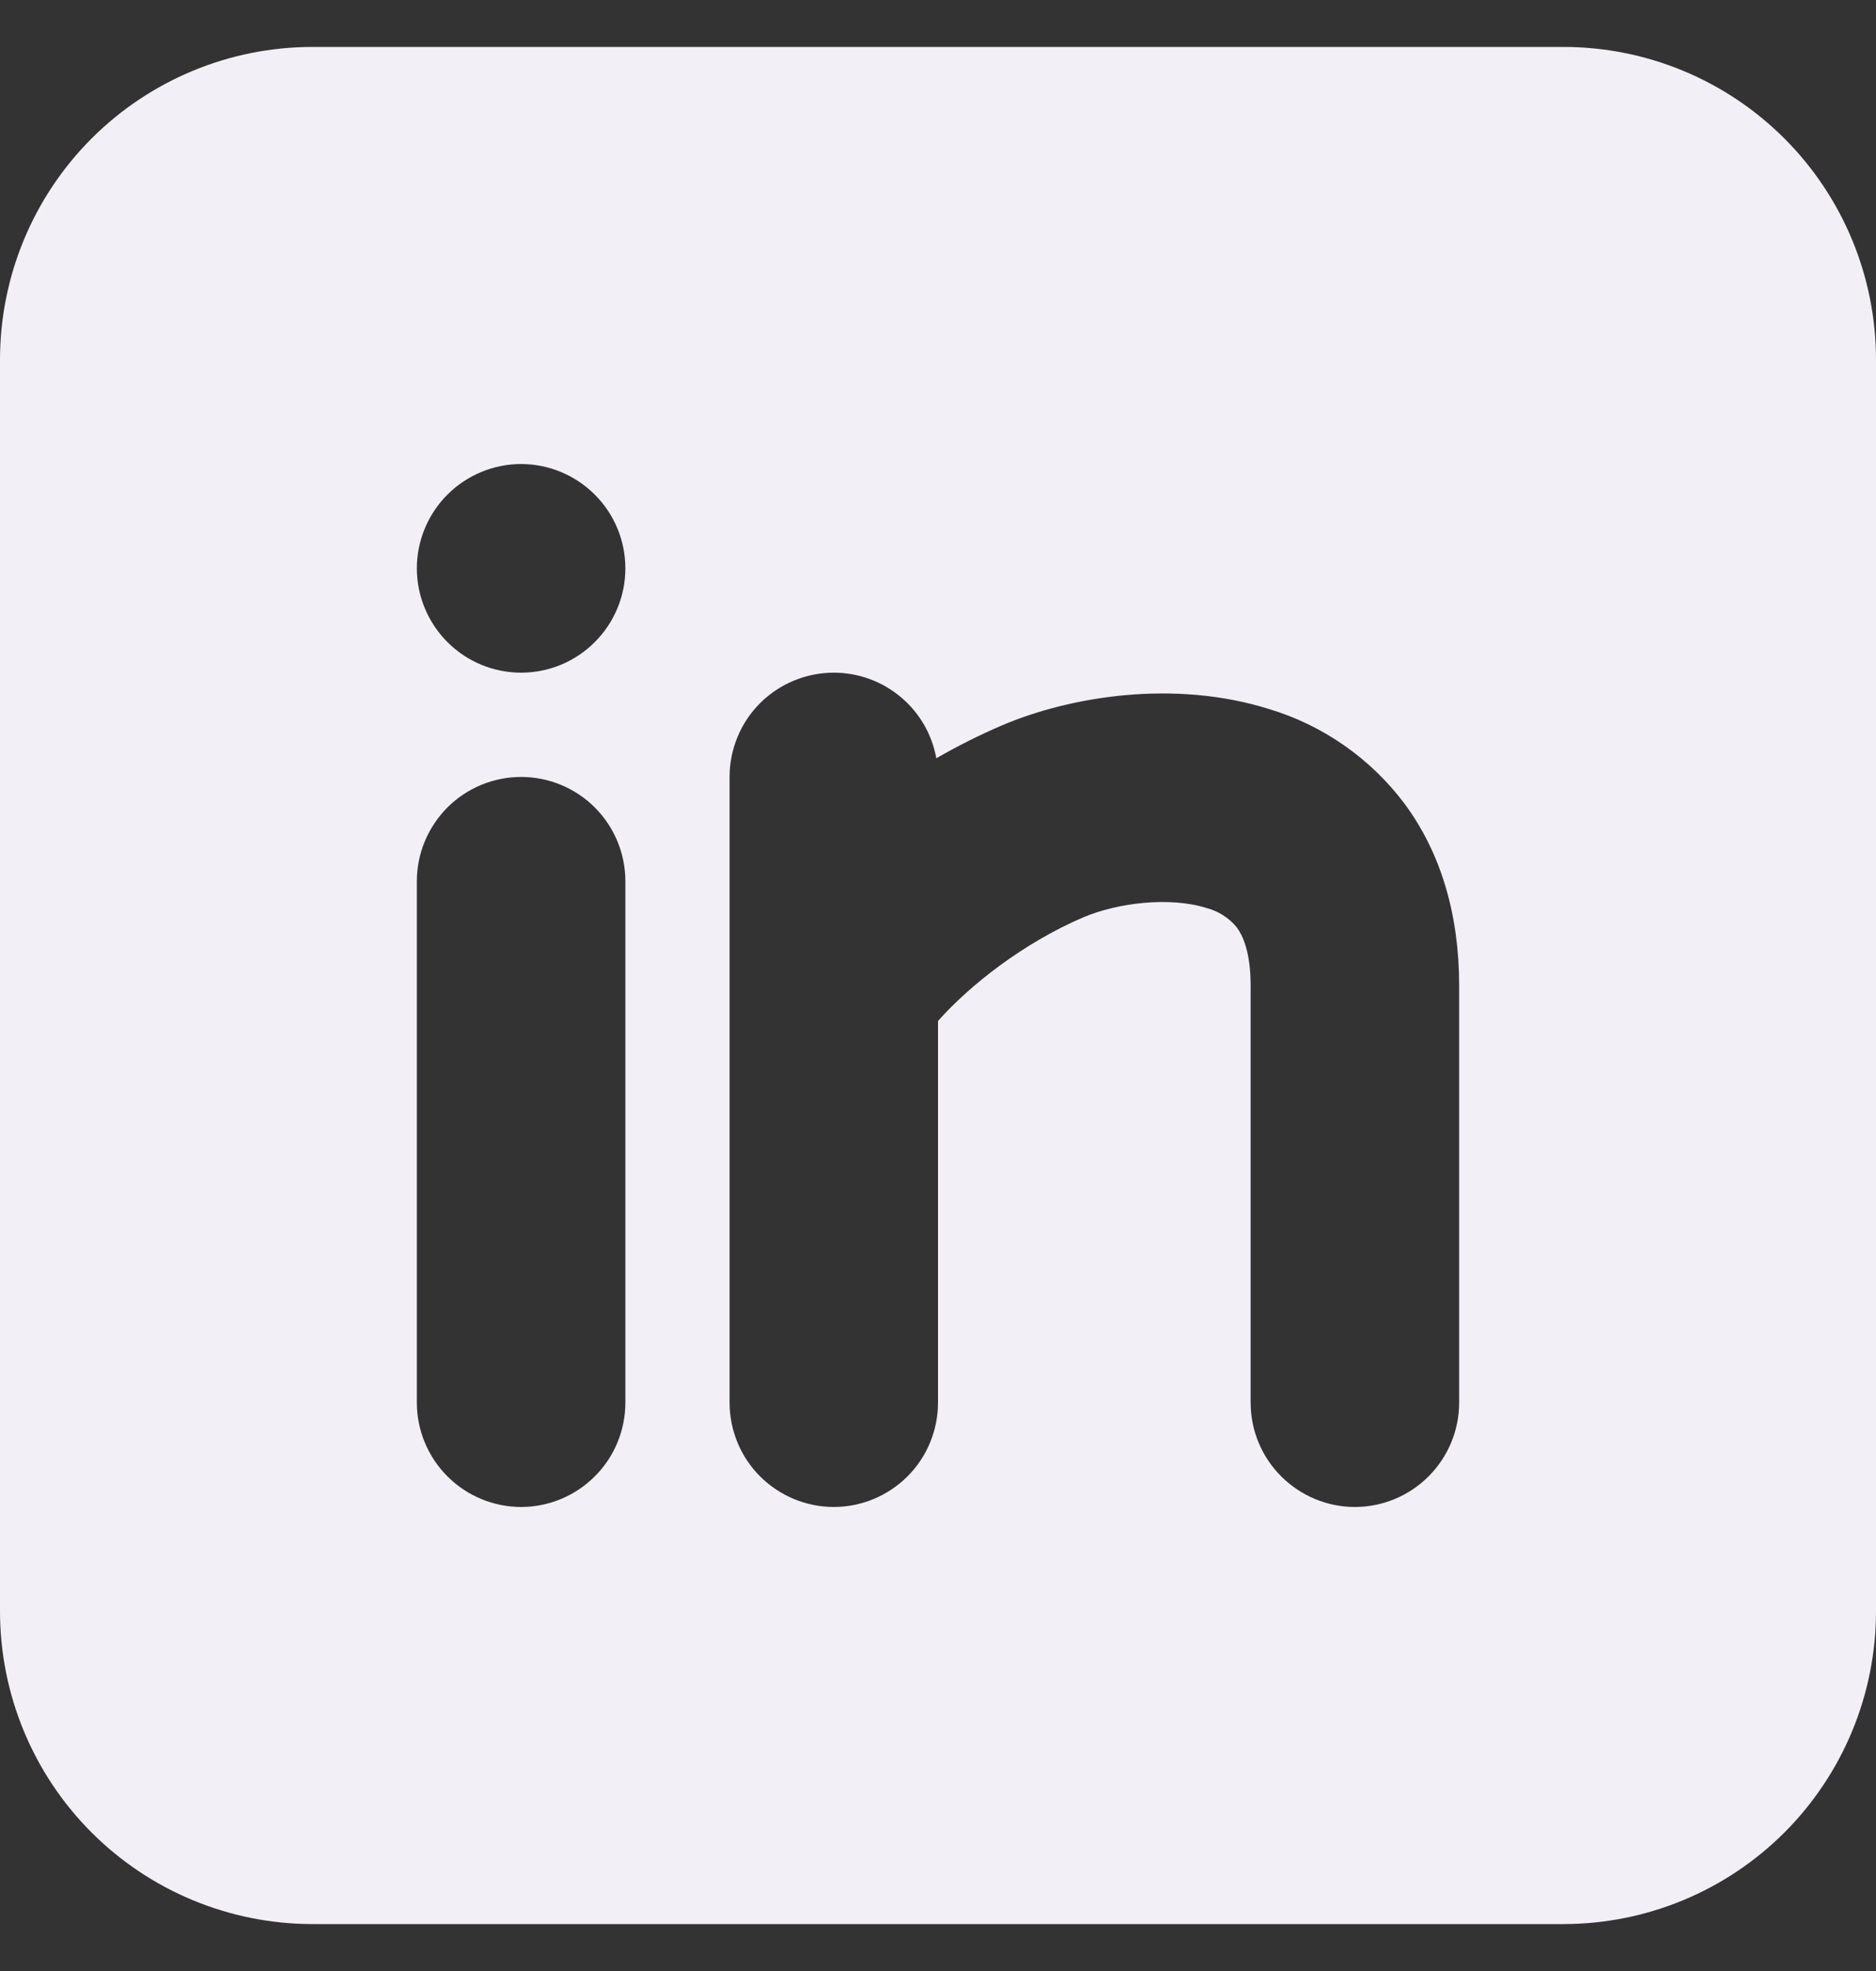 <svg width="20" height="21" viewBox="0 0 20 21" fill="none" xmlns="http://www.w3.org/2000/svg">
<rect x="0" y="0" width="20" height="21" fill="#333333" stroke="none"/>
<path fill-rule="evenodd" clip-rule="evenodd" d="M16.667 0.5C17.551 0.5 18.399 0.851 19.024 1.476C19.649 2.101 20 2.949 20 3.833V17.167C20 18.051 19.649 18.899 19.024 19.524C18.399 20.149 17.551 20.5 16.667 20.5H3.333C2.449 20.5 1.601 20.149 0.976 19.524C0.351 18.899 0 18.051 0 17.167V3.833C0 2.949 0.351 2.101 0.976 1.476C1.601 0.851 2.449 0.5 3.333 0.5H16.667ZM5.556 8.278C5.261 8.278 4.978 8.395 4.77 8.603C4.562 8.812 4.444 9.094 4.444 9.389V14.944C4.444 15.239 4.562 15.522 4.77 15.73C4.978 15.938 5.261 16.056 5.556 16.056C5.85 16.056 6.133 15.938 6.341 15.73C6.55 15.522 6.667 15.239 6.667 14.944V9.389C6.667 9.094 6.55 8.812 6.341 8.603C6.133 8.395 5.85 8.278 5.556 8.278ZM8.889 7.167C8.594 7.167 8.312 7.284 8.103 7.492C7.895 7.7 7.778 7.983 7.778 8.278V14.944C7.778 15.239 7.895 15.522 8.103 15.73C8.312 15.938 8.594 16.056 8.889 16.056C9.184 16.056 9.466 15.938 9.675 15.73C9.883 15.522 10 15.239 10 14.944V10.878C10.339 10.496 10.911 10.047 11.548 9.774C11.918 9.617 12.474 9.552 12.861 9.674C12.989 9.707 13.104 9.78 13.187 9.883C13.244 9.961 13.333 10.134 13.333 10.5V14.944C13.333 15.239 13.45 15.522 13.659 15.73C13.867 15.938 14.15 16.056 14.444 16.056C14.739 16.056 15.022 15.938 15.23 15.73C15.438 15.522 15.556 15.239 15.556 14.944V10.5C15.556 9.756 15.367 9.093 14.973 8.562C14.611 8.081 14.105 7.727 13.528 7.554C12.526 7.24 11.416 7.414 10.674 7.732C10.437 7.834 10.206 7.95 9.982 8.079C9.936 7.823 9.801 7.591 9.601 7.425C9.401 7.258 9.149 7.167 8.889 7.167ZM5.556 4.944C5.261 4.944 4.978 5.062 4.77 5.27C4.562 5.478 4.444 5.761 4.444 6.056C4.444 6.35 4.562 6.633 4.77 6.841C4.978 7.05 5.261 7.167 5.556 7.167C5.85 7.167 6.133 7.05 6.341 6.841C6.55 6.633 6.667 6.35 6.667 6.056C6.667 5.761 6.55 5.478 6.341 5.27C6.133 5.062 5.85 4.944 5.556 4.944Z" fill="#F2EFF6"/>
</svg>
